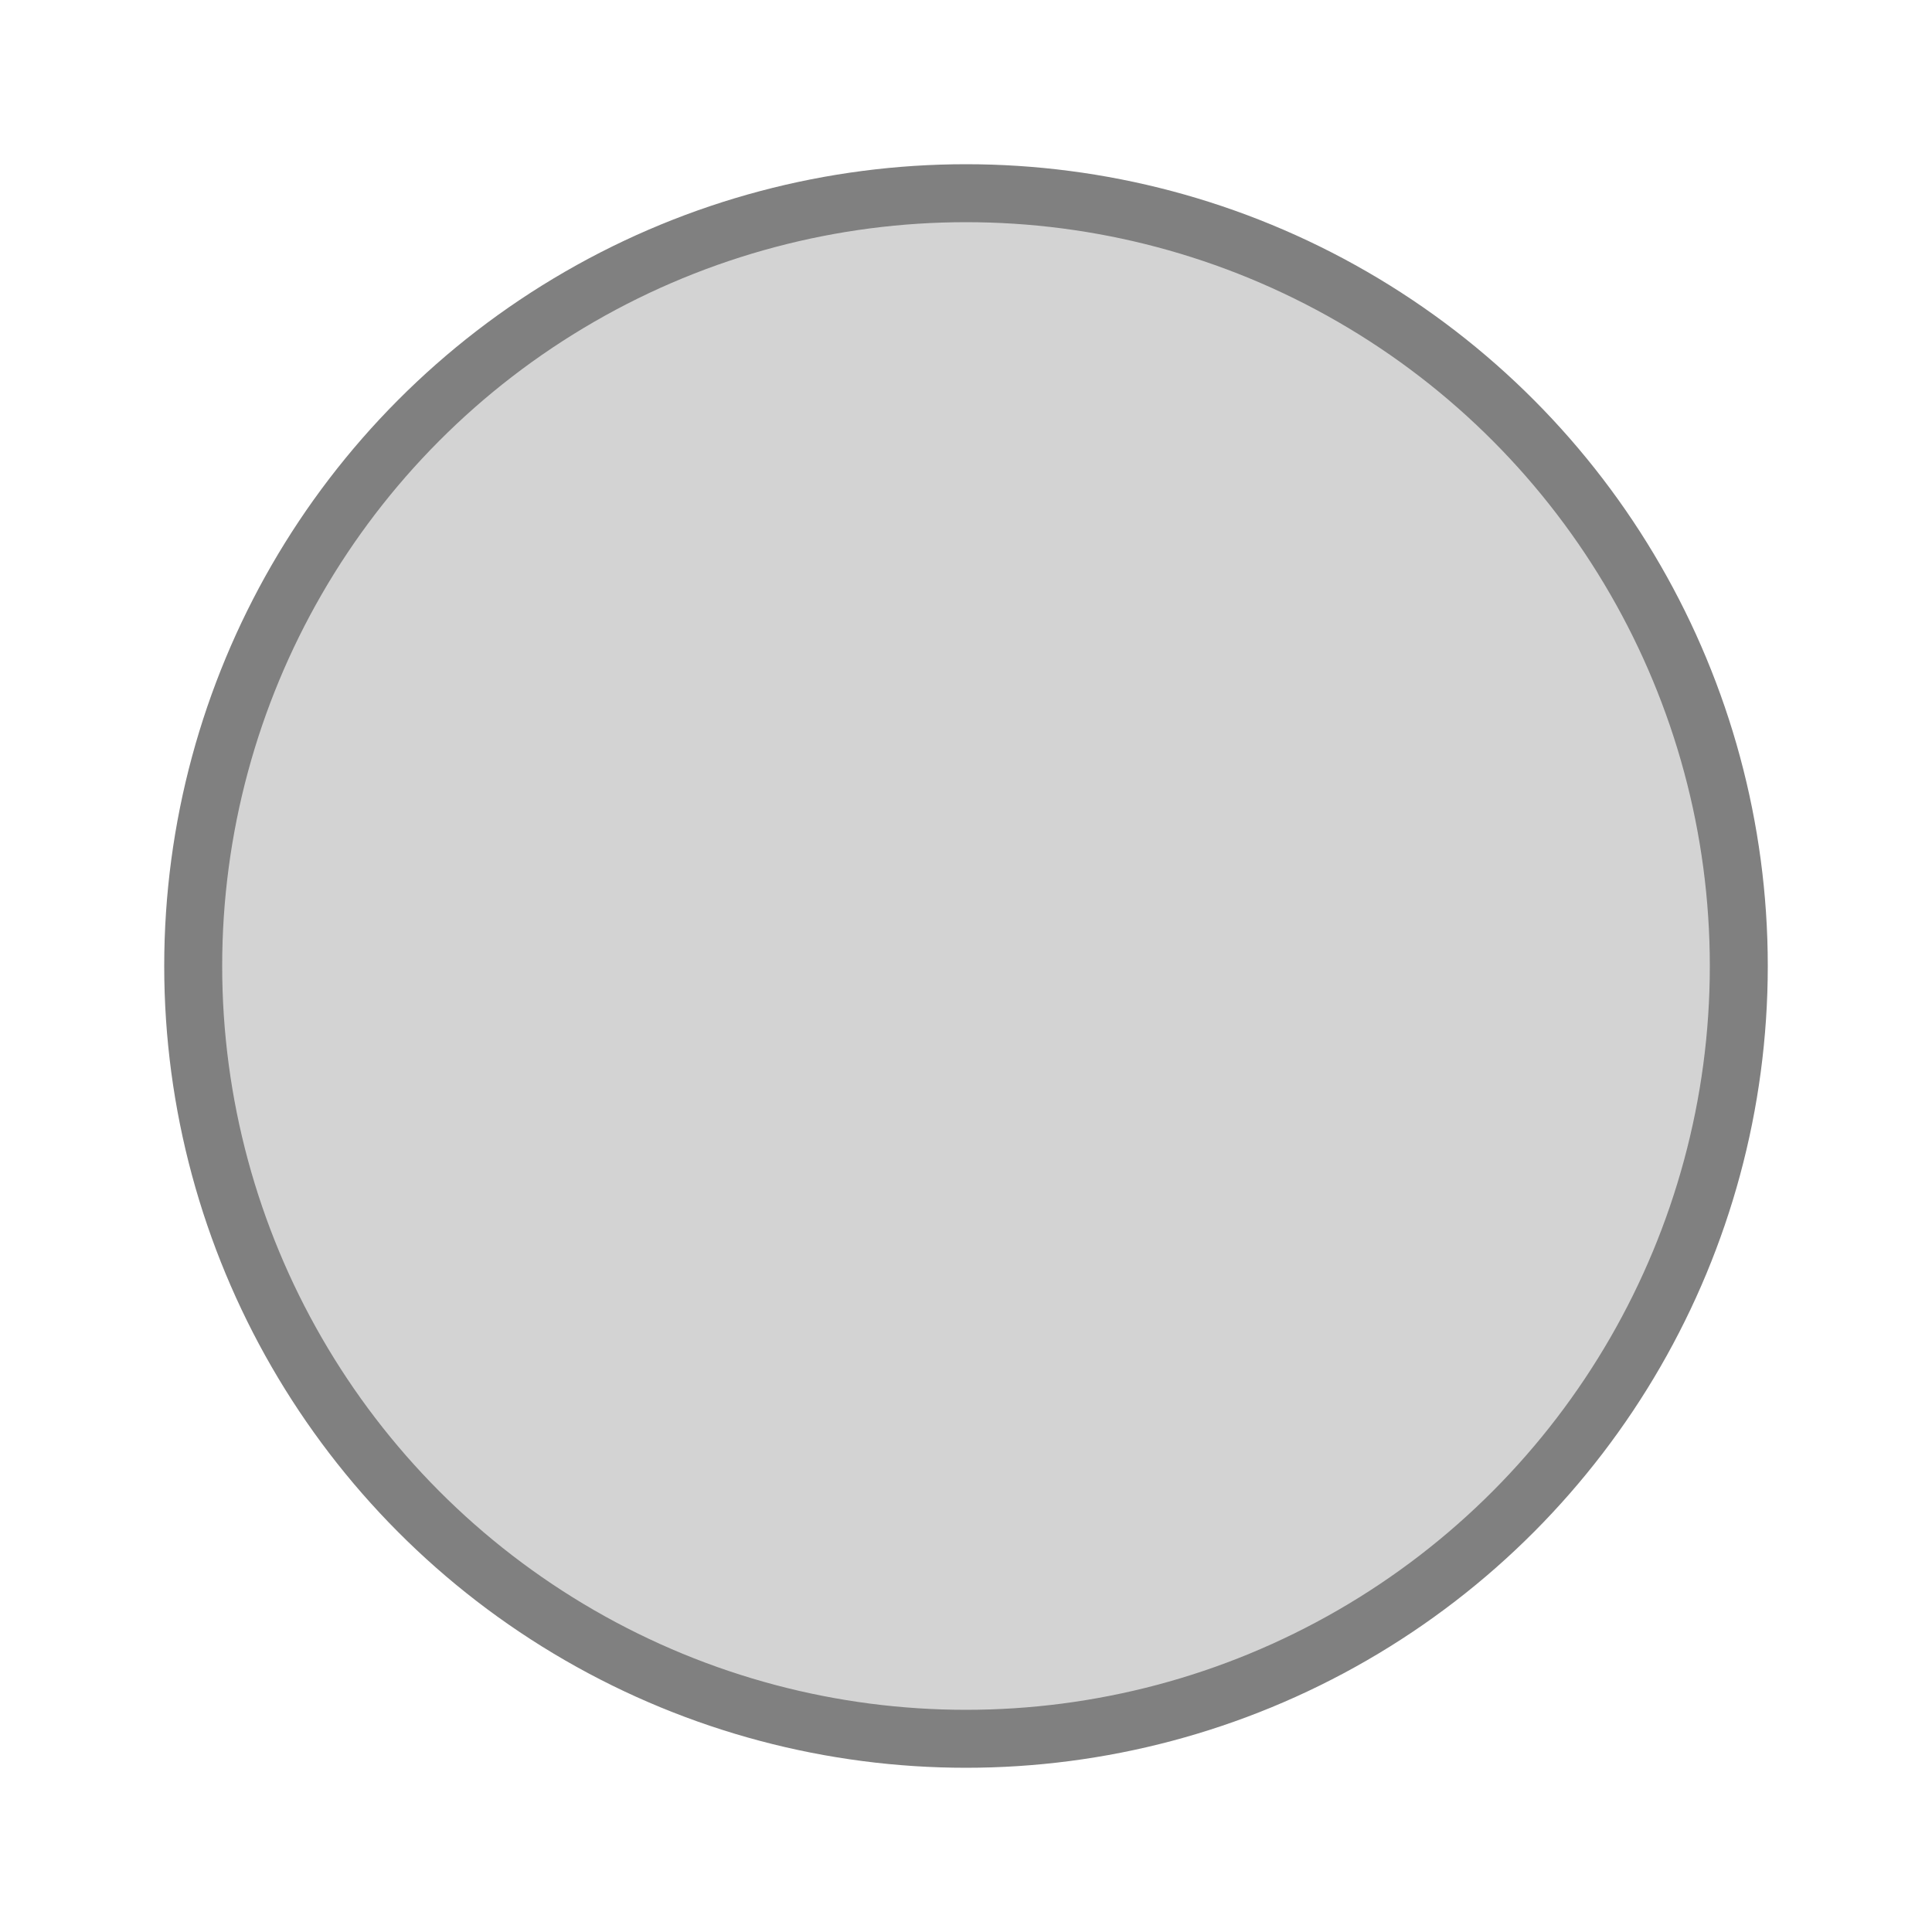 <?xml version="1.0" encoding="utf-8"?>
<!DOCTYPE svg>
<svg version="1.1"  xmlns:xlink="http://www.w3.org/1999/xlink" xmlns="http://www.w3.org/2000/svg" viewBox="0 0 100 100">
    <circle cx="50" cy="50" r="40" stroke="grey" stroke-width="3" fill="lightgrey" />
    <!-- <circle cx="50" cy="50" r="35" stroke="crimson" stroke-width="2" fill="lightgrey" /> -->
</svg>
